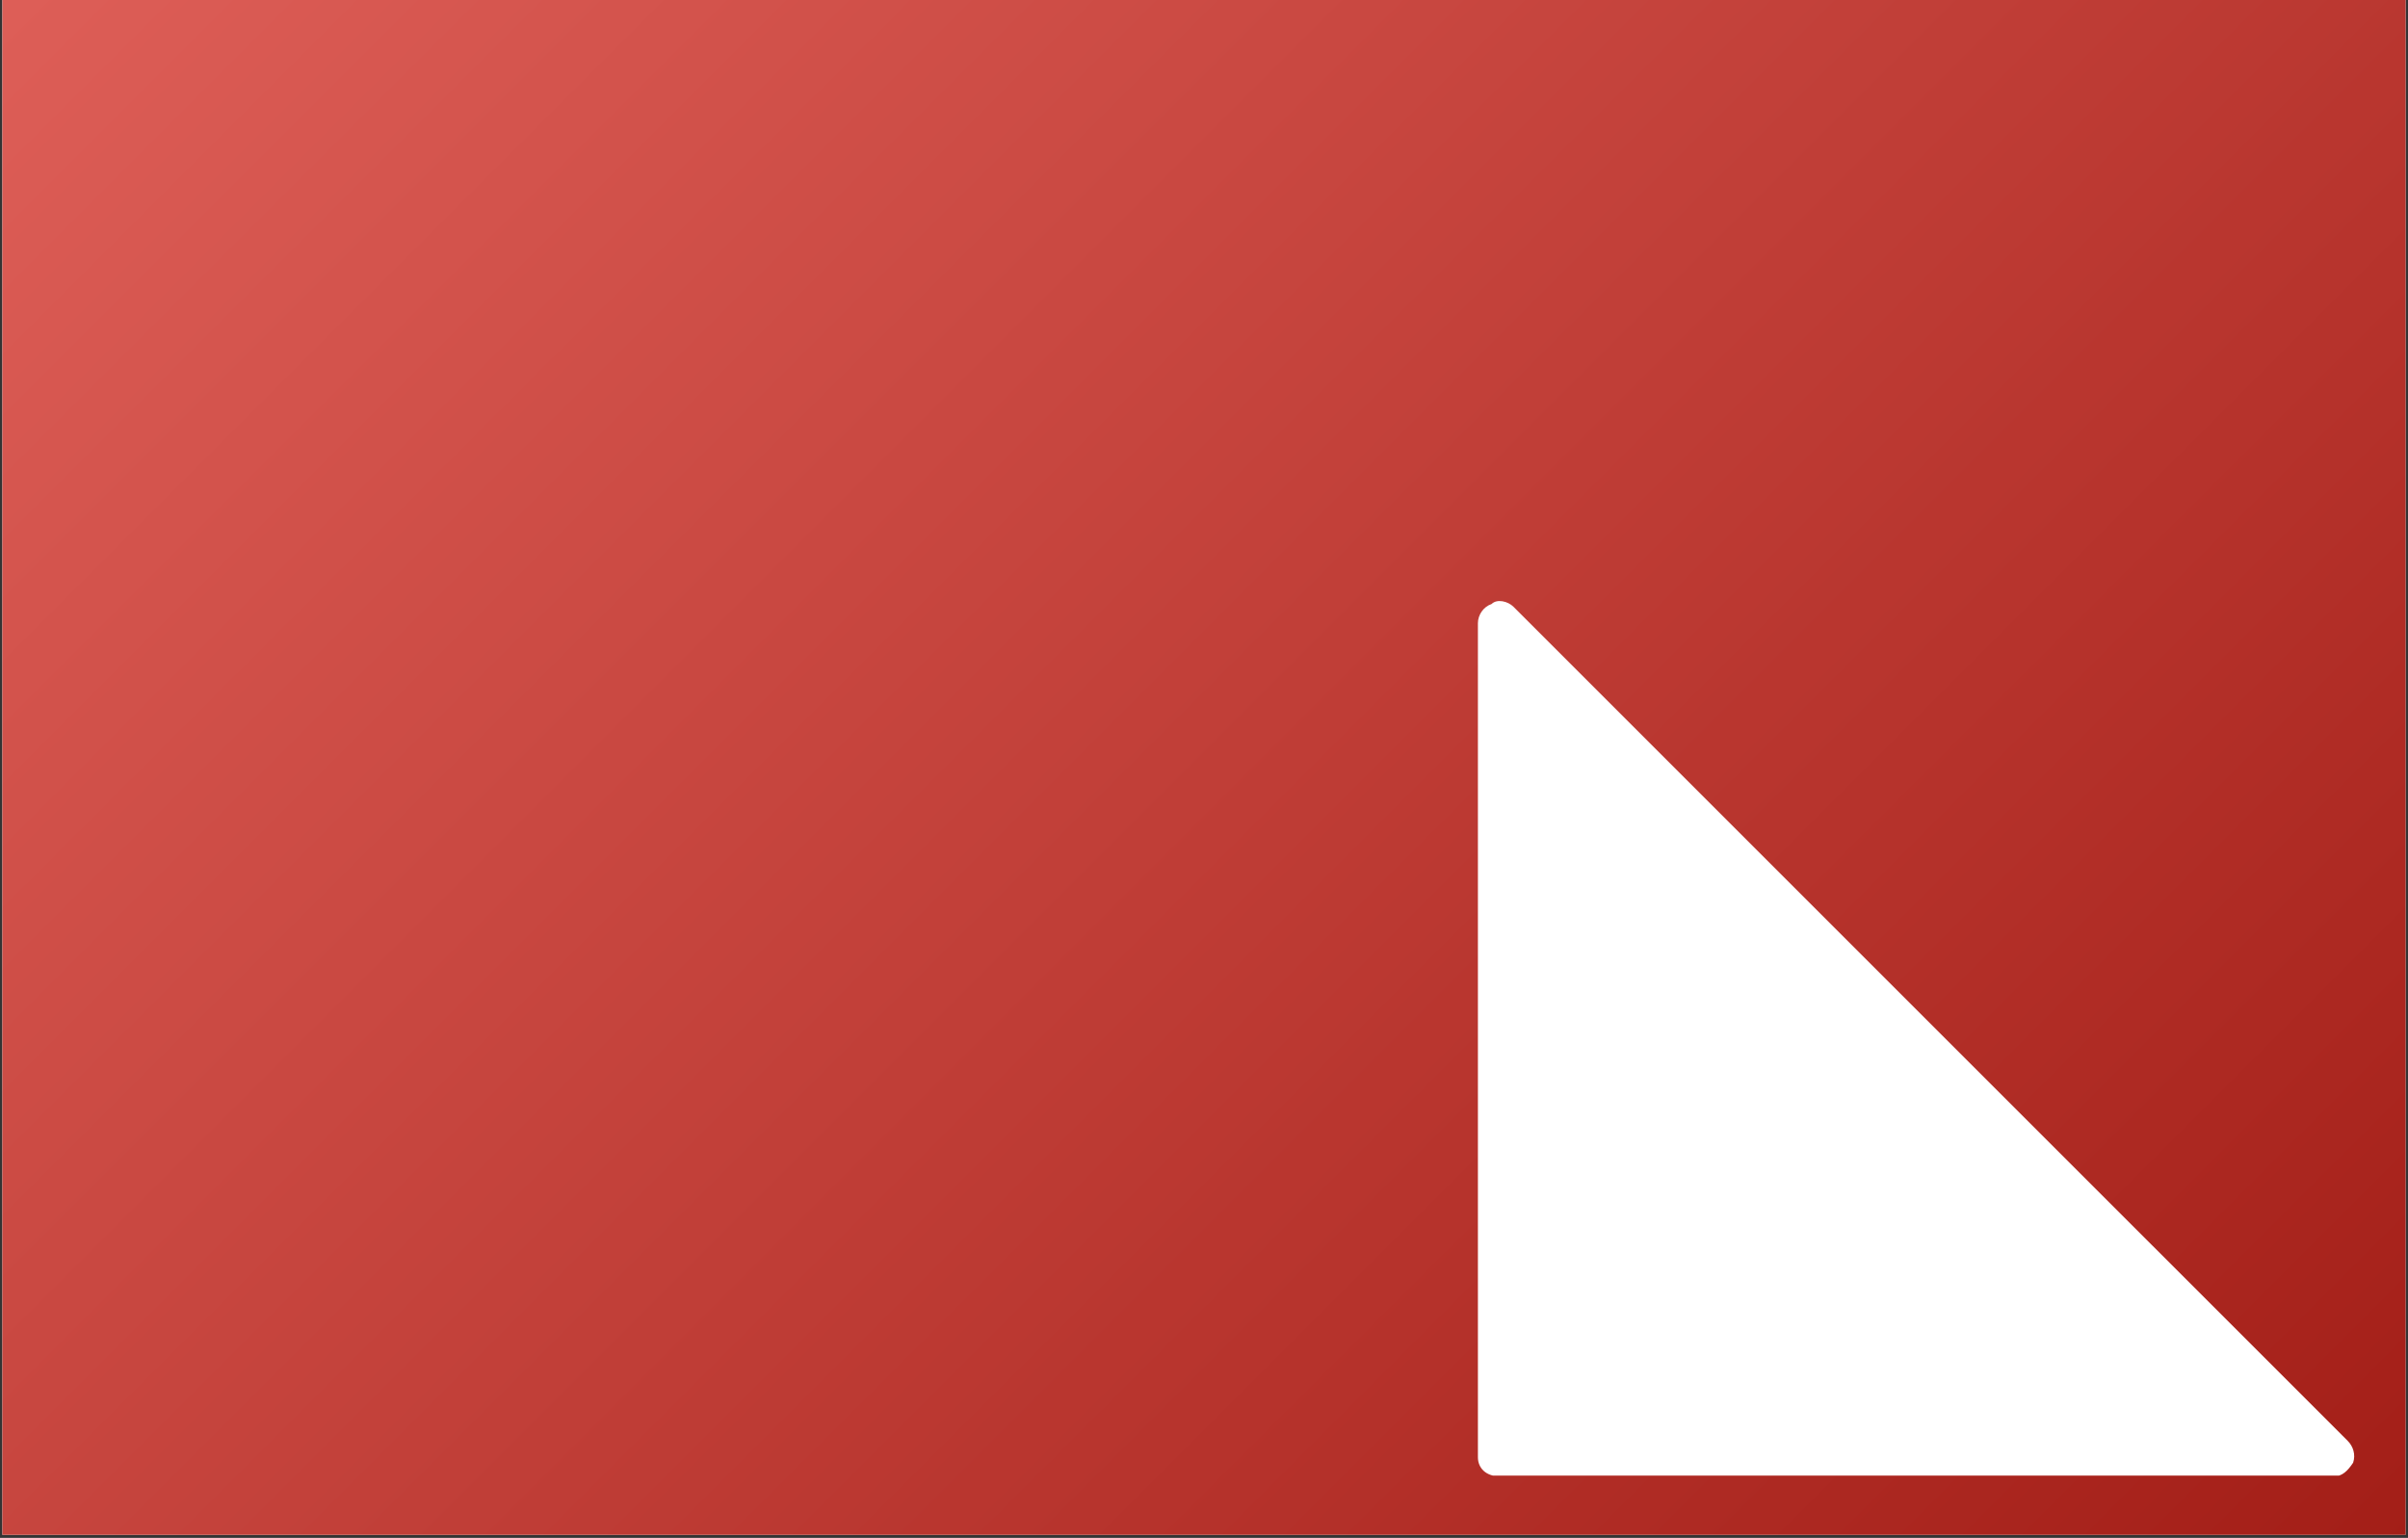 <svg xmlns="http://www.w3.org/2000/svg" xmlns:xlink="http://www.w3.org/1999/xlink" width="800" zoomAndPan="magnify" viewBox="0 0 600 383.25" height="511" preserveAspectRatio="xMidYMid meet" version="1.0"><rect x="0" y="0" width="600" height="383.25" fill="#333333" stroke="none"/><defs><clipPath id="742bac298c"><path d="M 0.586 0 L 599.414 0 L 599.414 382.5 L 0.586 382.5 Z M 0.586 0 " clip-rule="nonzero"/></clipPath><linearGradient x1="72.25" gradientTransform="matrix(0.749, 0, 0, 0.749, 0.586, 0)" y1="-72.25" x2="727.75" gradientUnits="userSpaceOnUse" y2="583.25" id="f87c802054"><stop stop-opacity="1" stop-color="rgb(86.67%, 36.859%, 34.119%)" offset="0"/><stop stop-opacity="1" stop-color="rgb(86.58%, 36.761%, 34.021%)" offset="0.008"/><stop stop-opacity="1" stop-color="rgb(86.403%, 36.565%, 33.824%)" offset="0.016"/><stop stop-opacity="1" stop-color="rgb(86.224%, 36.369%, 33.629%)" offset="0.023"/><stop stop-opacity="1" stop-color="rgb(86.047%, 36.172%, 33.432%)" offset="0.031"/><stop stop-opacity="1" stop-color="rgb(85.869%, 35.977%, 33.237%)" offset="0.039"/><stop stop-opacity="1" stop-color="rgb(85.692%, 35.78%, 33.04%)" offset="0.047"/><stop stop-opacity="1" stop-color="rgb(85.513%, 35.583%, 32.845%)" offset="0.055"/><stop stop-opacity="1" stop-color="rgb(85.336%, 35.388%, 32.648%)" offset="0.062"/><stop stop-opacity="1" stop-color="rgb(85.158%, 35.191%, 32.452%)" offset="0.07"/><stop stop-opacity="1" stop-color="rgb(84.981%, 34.996%, 32.256%)" offset="0.078"/><stop stop-opacity="1" stop-color="rgb(84.802%, 34.799%, 32.06%)" offset="0.086"/><stop stop-opacity="1" stop-color="rgb(84.625%, 34.604%, 31.863%)" offset="0.094"/><stop stop-opacity="1" stop-color="rgb(84.447%, 34.407%, 31.668%)" offset="0.102"/><stop stop-opacity="1" stop-color="rgb(84.27%, 34.212%, 31.471%)" offset="0.109"/><stop stop-opacity="1" stop-color="rgb(84.091%, 34.015%, 31.276%)" offset="0.117"/><stop stop-opacity="1" stop-color="rgb(83.914%, 33.82%, 31.079%)" offset="0.125"/><stop stop-opacity="1" stop-color="rgb(83.736%, 33.623%, 30.884%)" offset="0.133"/><stop stop-opacity="1" stop-color="rgb(83.559%, 33.427%, 30.687%)" offset="0.141"/><stop stop-opacity="1" stop-color="rgb(83.38%, 33.231%, 30.492%)" offset="0.148"/><stop stop-opacity="1" stop-color="rgb(83.203%, 33.035%, 30.295%)" offset="0.156"/><stop stop-opacity="1" stop-color="rgb(83.025%, 32.838%, 30.099%)" offset="0.164"/><stop stop-opacity="1" stop-color="rgb(82.848%, 32.643%, 29.903%)" offset="0.172"/><stop stop-opacity="1" stop-color="rgb(82.671%, 32.446%, 29.707%)" offset="0.18"/><stop stop-opacity="1" stop-color="rgb(82.492%, 32.251%, 29.51%)" offset="0.188"/><stop stop-opacity="1" stop-color="rgb(82.315%, 32.054%, 29.315%)" offset="0.195"/><stop stop-opacity="1" stop-color="rgb(82.137%, 31.859%, 29.118%)" offset="0.203"/><stop stop-opacity="1" stop-color="rgb(81.96%, 31.662%, 28.923%)" offset="0.211"/><stop stop-opacity="1" stop-color="rgb(81.781%, 31.467%, 28.726%)" offset="0.219"/><stop stop-opacity="1" stop-color="rgb(81.604%, 31.27%, 28.531%)" offset="0.227"/><stop stop-opacity="1" stop-color="rgb(81.425%, 31.075%, 28.334%)" offset="0.234"/><stop stop-opacity="1" stop-color="rgb(81.248%, 30.878%, 28.139%)" offset="0.242"/><stop stop-opacity="1" stop-color="rgb(81.07%, 30.682%, 27.942%)" offset="0.25"/><stop stop-opacity="1" stop-color="rgb(80.893%, 30.486%, 27.745%)" offset="0.258"/><stop stop-opacity="1" stop-color="rgb(80.714%, 30.29%, 27.55%)" offset="0.266"/><stop stop-opacity="1" stop-color="rgb(80.537%, 30.093%, 27.353%)" offset="0.273"/><stop stop-opacity="1" stop-color="rgb(80.359%, 29.898%, 27.158%)" offset="0.281"/><stop stop-opacity="1" stop-color="rgb(80.182%, 29.701%, 26.961%)" offset="0.289"/><stop stop-opacity="1" stop-color="rgb(80.003%, 29.506%, 26.765%)" offset="0.297"/><stop stop-opacity="1" stop-color="rgb(79.826%, 29.309%, 26.569%)" offset="0.305"/><stop stop-opacity="1" stop-color="rgb(79.648%, 29.114%, 26.373%)" offset="0.312"/><stop stop-opacity="1" stop-color="rgb(79.471%, 28.917%, 26.176%)" offset="0.32"/><stop stop-opacity="1" stop-color="rgb(79.292%, 28.722%, 25.981%)" offset="0.328"/><stop stop-opacity="1" stop-color="rgb(79.115%, 28.525%, 25.784%)" offset="0.336"/><stop stop-opacity="1" stop-color="rgb(78.937%, 28.329%, 25.589%)" offset="0.344"/><stop stop-opacity="1" stop-color="rgb(78.76%, 28.133%, 25.392%)" offset="0.352"/><stop stop-opacity="1" stop-color="rgb(78.581%, 27.937%, 25.197%)" offset="0.359"/><stop stop-opacity="1" stop-color="rgb(78.404%, 27.74%, 25%)" offset="0.367"/><stop stop-opacity="1" stop-color="rgb(78.227%, 27.544%, 24.805%)" offset="0.375"/><stop stop-opacity="1" stop-color="rgb(78.049%, 27.348%, 24.608%)" offset="0.383"/><stop stop-opacity="1" stop-color="rgb(77.872%, 27.151%, 24.413%)" offset="0.39"/><stop stop-opacity="1" stop-color="rgb(77.783%, 27.054%, 24.315%)" offset="0.391"/><stop stop-opacity="1" stop-color="rgb(77.693%, 26.956%, 24.216%)" offset="0.398"/><stop stop-opacity="1" stop-color="rgb(77.516%, 26.759%, 24.02%)" offset="0.406"/><stop stop-opacity="1" stop-color="rgb(77.338%, 26.564%, 23.824%)" offset="0.414"/><stop stop-opacity="1" stop-color="rgb(77.161%, 26.367%, 23.628%)" offset="0.422"/><stop stop-opacity="1" stop-color="rgb(76.982%, 26.172%, 23.431%)" offset="0.43"/><stop stop-opacity="1" stop-color="rgb(76.805%, 25.975%, 23.236%)" offset="0.438"/><stop stop-opacity="1" stop-color="rgb(76.627%, 25.78%, 23.039%)" offset="0.445"/><stop stop-opacity="1" stop-color="rgb(76.45%, 25.583%, 22.844%)" offset="0.453"/><stop stop-opacity="1" stop-color="rgb(76.271%, 25.388%, 22.647%)" offset="0.461"/><stop stop-opacity="1" stop-color="rgb(76.094%, 25.191%, 22.452%)" offset="0.469"/><stop stop-opacity="1" stop-color="rgb(75.916%, 24.995%, 22.255%)" offset="0.477"/><stop stop-opacity="1" stop-color="rgb(75.739%, 24.799%, 22.06%)" offset="0.484"/><stop stop-opacity="1" stop-color="rgb(75.56%, 24.603%, 21.863%)" offset="0.492"/><stop stop-opacity="1" stop-color="rgb(75.383%, 24.406%, 21.667%)" offset="0.5"/><stop stop-opacity="1" stop-color="rgb(75.204%, 24.211%, 21.471%)" offset="0.508"/><stop stop-opacity="1" stop-color="rgb(75.027%, 24.014%, 21.275%)" offset="0.516"/><stop stop-opacity="1" stop-color="rgb(74.849%, 23.819%, 21.078%)" offset="0.523"/><stop stop-opacity="1" stop-color="rgb(74.672%, 23.622%, 20.883%)" offset="0.531"/><stop stop-opacity="1" stop-color="rgb(74.493%, 23.427%, 20.686%)" offset="0.539"/><stop stop-opacity="1" stop-color="rgb(74.316%, 23.23%, 20.491%)" offset="0.547"/><stop stop-opacity="1" stop-color="rgb(74.138%, 23.035%, 20.294%)" offset="0.555"/><stop stop-opacity="1" stop-color="rgb(73.961%, 22.838%, 20.099%)" offset="0.562"/><stop stop-opacity="1" stop-color="rgb(73.784%, 22.643%, 19.902%)" offset="0.57"/><stop stop-opacity="1" stop-color="rgb(73.605%, 22.446%, 19.705%)" offset="0.578"/><stop stop-opacity="1" stop-color="rgb(73.428%, 22.25%, 19.51%)" offset="0.586"/><stop stop-opacity="1" stop-color="rgb(73.25%, 22.054%, 19.313%)" offset="0.594"/><stop stop-opacity="1" stop-color="rgb(73.073%, 21.858%, 19.118%)" offset="0.602"/><stop stop-opacity="1" stop-color="rgb(72.894%, 21.661%, 18.921%)" offset="0.609"/><stop stop-opacity="1" stop-color="rgb(72.717%, 21.466%, 18.726%)" offset="0.61"/><stop stop-opacity="1" stop-color="rgb(72.629%, 21.368%, 18.628%)" offset="0.617"/><stop stop-opacity="1" stop-color="rgb(72.539%, 21.269%, 18.529%)" offset="0.625"/><stop stop-opacity="1" stop-color="rgb(72.362%, 21.074%, 18.333%)" offset="0.633"/><stop stop-opacity="1" stop-color="rgb(72.183%, 20.877%, 18.137%)" offset="0.641"/><stop stop-opacity="1" stop-color="rgb(72.006%, 20.682%, 17.941%)" offset="0.648"/><stop stop-opacity="1" stop-color="rgb(71.828%, 20.485%, 17.744%)" offset="0.656"/><stop stop-opacity="1" stop-color="rgb(71.651%, 20.29%, 17.549%)" offset="0.664"/><stop stop-opacity="1" stop-color="rgb(71.472%, 20.093%, 17.352%)" offset="0.672"/><stop stop-opacity="1" stop-color="rgb(71.295%, 19.897%, 17.157%)" offset="0.68"/><stop stop-opacity="1" stop-color="rgb(71.117%, 19.701%, 16.96%)" offset="0.688"/><stop stop-opacity="1" stop-color="rgb(70.94%, 19.505%, 16.765%)" offset="0.695"/><stop stop-opacity="1" stop-color="rgb(70.761%, 19.308%, 16.568%)" offset="0.703"/><stop stop-opacity="1" stop-color="rgb(70.584%, 19.112%, 16.373%)" offset="0.711"/><stop stop-opacity="1" stop-color="rgb(70.406%, 18.916%, 16.176%)" offset="0.719"/><stop stop-opacity="1" stop-color="rgb(70.229%, 18.719%, 15.981%)" offset="0.727"/><stop stop-opacity="1" stop-color="rgb(70.05%, 18.524%, 15.784%)" offset="0.734"/><stop stop-opacity="1" stop-color="rgb(69.873%, 18.327%, 15.588%)" offset="0.742"/><stop stop-opacity="1" stop-color="rgb(69.695%, 18.132%, 15.392%)" offset="0.75"/><stop stop-opacity="1" stop-color="rgb(69.518%, 17.935%, 15.196%)" offset="0.758"/><stop stop-opacity="1" stop-color="rgb(69.341%, 17.74%, 14.999%)" offset="0.766"/><stop stop-opacity="1" stop-color="rgb(69.162%, 17.543%, 14.804%)" offset="0.773"/><stop stop-opacity="1" stop-color="rgb(68.985%, 17.348%, 14.607%)" offset="0.781"/><stop stop-opacity="1" stop-color="rgb(68.806%, 17.151%, 14.412%)" offset="0.789"/><stop stop-opacity="1" stop-color="rgb(68.629%, 16.956%, 14.215%)" offset="0.797"/><stop stop-opacity="1" stop-color="rgb(68.451%, 16.759%, 14.02%)" offset="0.805"/><stop stop-opacity="1" stop-color="rgb(68.274%, 16.563%, 13.823%)" offset="0.812"/><stop stop-opacity="1" stop-color="rgb(68.095%, 16.367%, 13.628%)" offset="0.82"/><stop stop-opacity="1" stop-color="rgb(67.918%, 16.171%, 13.431%)" offset="0.828"/><stop stop-opacity="1" stop-color="rgb(67.74%, 15.974%, 13.235%)" offset="0.836"/><stop stop-opacity="1" stop-color="rgb(67.563%, 15.779%, 13.039%)" offset="0.844"/><stop stop-opacity="1" stop-color="rgb(67.384%, 15.582%, 12.843%)" offset="0.852"/><stop stop-opacity="1" stop-color="rgb(67.207%, 15.387%, 12.646%)" offset="0.859"/><stop stop-opacity="1" stop-color="rgb(67.029%, 15.19%, 12.451%)" offset="0.867"/><stop stop-opacity="1" stop-color="rgb(66.852%, 14.995%, 12.254%)" offset="0.875"/><stop stop-opacity="1" stop-color="rgb(66.673%, 14.798%, 12.059%)" offset="0.883"/><stop stop-opacity="1" stop-color="rgb(66.496%, 14.603%, 11.862%)" offset="0.891"/><stop stop-opacity="1" stop-color="rgb(66.318%, 14.406%, 11.667%)" offset="0.898"/><stop stop-opacity="1" stop-color="rgb(66.141%, 14.211%, 11.47%)" offset="0.906"/><stop stop-opacity="1" stop-color="rgb(65.962%, 14.014%, 11.273%)" offset="0.914"/><stop stop-opacity="1" stop-color="rgb(65.785%, 13.818%, 11.078%)" offset="0.922"/><stop stop-opacity="1" stop-color="rgb(65.607%, 13.622%, 10.881%)" offset="0.93"/><stop stop-opacity="1" stop-color="rgb(65.43%, 13.426%, 10.686%)" offset="0.938"/><stop stop-opacity="1" stop-color="rgb(65.251%, 13.229%, 10.489%)" offset="0.945"/><stop stop-opacity="1" stop-color="rgb(65.074%, 13.034%, 10.294%)" offset="0.953"/><stop stop-opacity="1" stop-color="rgb(64.897%, 12.837%, 10.097%)" offset="0.961"/><stop stop-opacity="1" stop-color="rgb(64.719%, 12.642%, 9.901%)" offset="0.969"/><stop stop-opacity="1" stop-color="rgb(64.542%, 12.445%, 9.705%)" offset="0.977"/><stop stop-opacity="1" stop-color="rgb(64.363%, 12.25%, 9.509%)" offset="0.984"/><stop stop-opacity="1" stop-color="rgb(64.186%, 12.053%, 9.312%)" offset="0.992"/><stop stop-opacity="1" stop-color="rgb(64.008%, 11.858%, 9.117%)" offset="1"/></linearGradient><clipPath id="424feb3d15"><path d="M 368.25 149.164 L 586.82 149.164 L 586.82 367.734 L 368.25 367.734 Z M 368.25 149.164 " clip-rule="nonzero"/></clipPath></defs><g clip-path="url(#742bac298c)"><path fill="#ffffff" d="M 0.586 0 L 599.414 0 L 599.414 382.5 L 0.586 382.5 Z M 0.586 0 " fill-opacity="1" fill-rule="nonzero"/><path fill="url(#f87c802054)" d="M 0.586 0 L 0.586 382.5 L 599.414 382.5 L 599.414 0 Z M 0.586 0 " fill-rule="nonzero"/></g><path fill="#ffffff" d="M 373.699 155.297 L 373.699 363.152 L 581.555 363.152 Z M 373.699 155.297 " fill-opacity="1" fill-rule="nonzero"/><g clip-path="url(#424feb3d15)"><path fill="#ffffff" d="M 581.555 367.922 L 373.699 367.922 C 370.293 367.922 368.25 365.879 368.25 363.152 L 368.25 155.297 C 368.25 153.254 369.613 151.207 371.656 150.527 C 373.02 149.164 375.746 149.844 377.109 151.207 L 584.965 359.062 C 586.328 360.426 587.008 362.473 586.328 364.516 C 584.965 366.559 583.602 367.922 581.555 367.922 Z M 378.473 357.699 L 568.609 357.699 L 378.473 167.562 Z M 378.473 357.699 " fill-opacity="1" fill-rule="nonzero"/></g></svg>